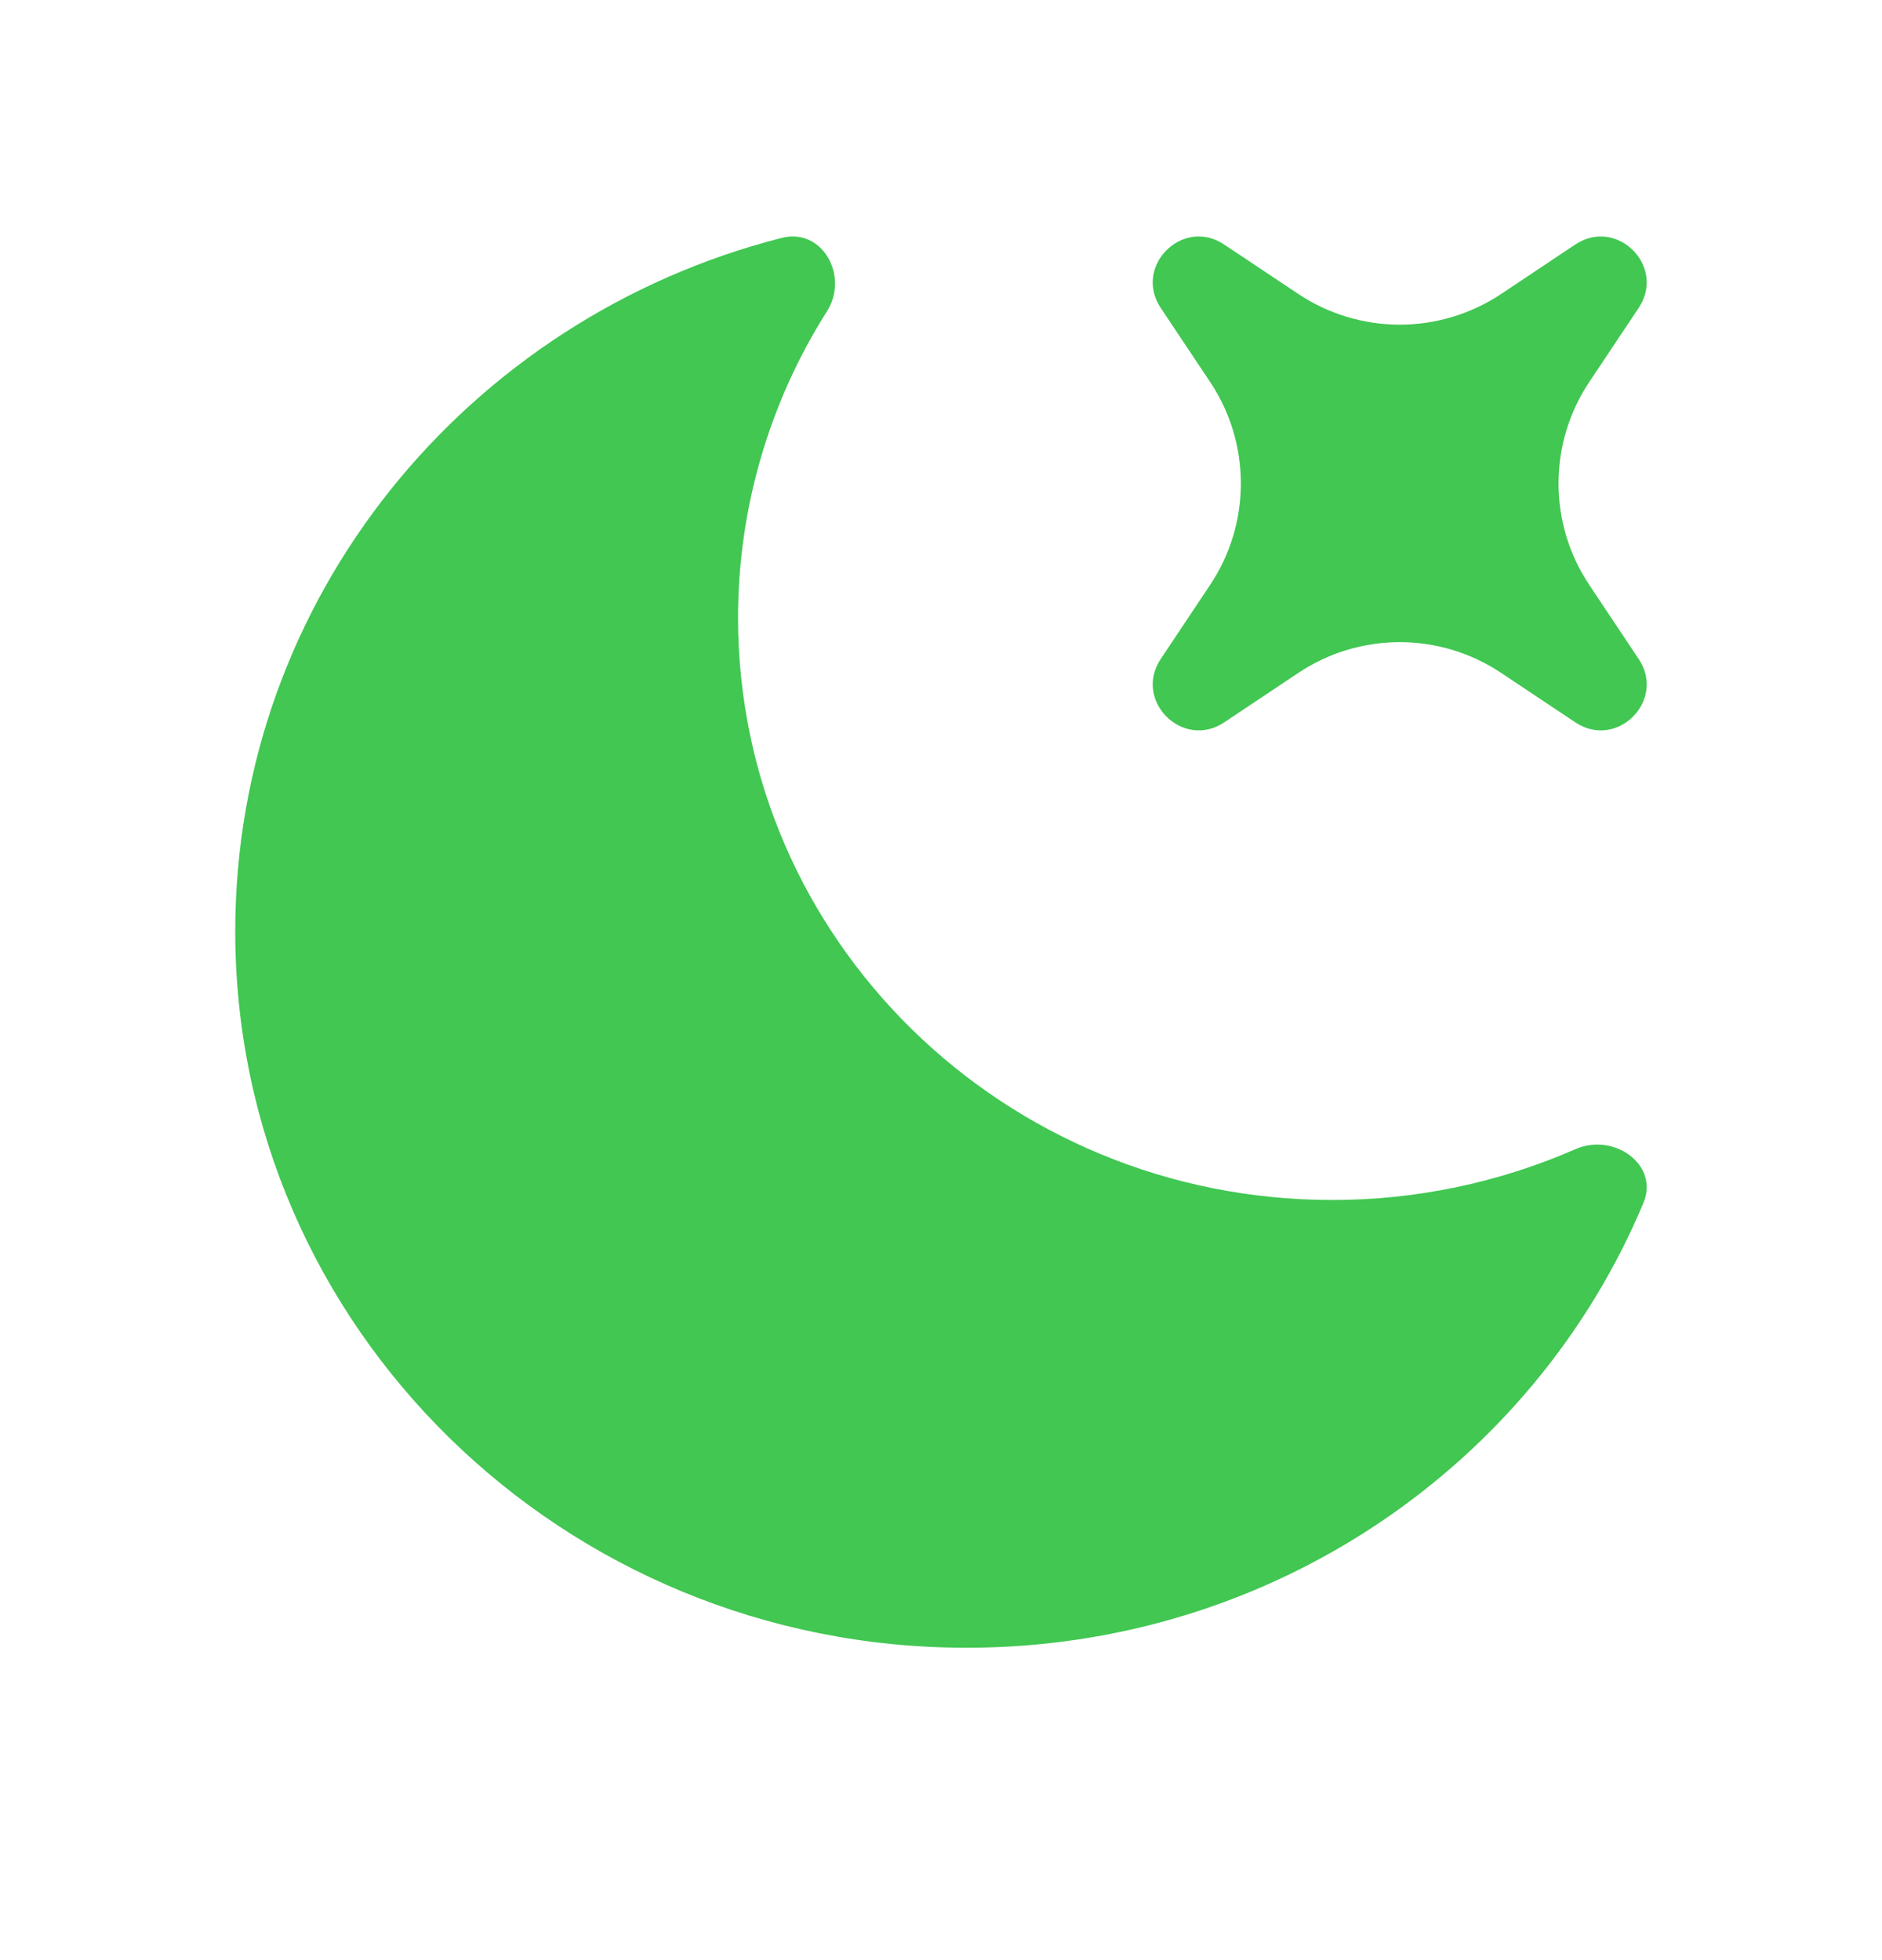 <svg width="24" height="25" viewBox="0 0 24 25" fill="none" xmlns="http://www.w3.org/2000/svg">
<g id="akar-icons:moon-fill">
<path id="Vector" d="M20.958 15.341C21.162 14.855 20.579 14.441 20.09 14.657C19.112 15.085 18.056 15.306 16.989 15.305C12.804 15.305 9.412 11.981 9.412 7.88C9.412 6.495 9.805 5.139 10.546 3.97C10.83 3.522 10.489 2.902 9.969 3.034C5.96 4.057 3 7.629 3 11.878C3 16.925 7.175 21.016 12.326 21.016C16.226 21.016 19.566 18.671 20.958 15.341Z" fill="#41c752"/>
<path id="Vector_2" d="M15.611 3.119C15.081 2.765 14.449 3.397 14.802 3.927L15.432 4.872C15.688 5.255 15.824 5.705 15.824 6.166C15.824 6.626 15.688 7.077 15.432 7.46L14.802 8.405C14.449 8.935 15.082 9.567 15.612 9.213L16.556 8.583C16.939 8.327 17.389 8.19 17.85 8.19C18.311 8.19 18.761 8.327 19.144 8.583L20.089 9.213C20.619 9.567 21.251 8.935 20.897 8.405L20.267 7.46C20.011 7.077 19.875 6.626 19.875 6.166C19.875 5.705 20.011 5.255 20.267 4.872L20.897 3.927C21.251 3.397 20.619 2.765 20.088 3.119L19.144 3.749C18.761 4.004 18.311 4.141 17.85 4.141C17.389 4.141 16.939 4.004 16.556 3.749L15.611 3.119Z" fill="#41c752"/>
</g>
</svg>
